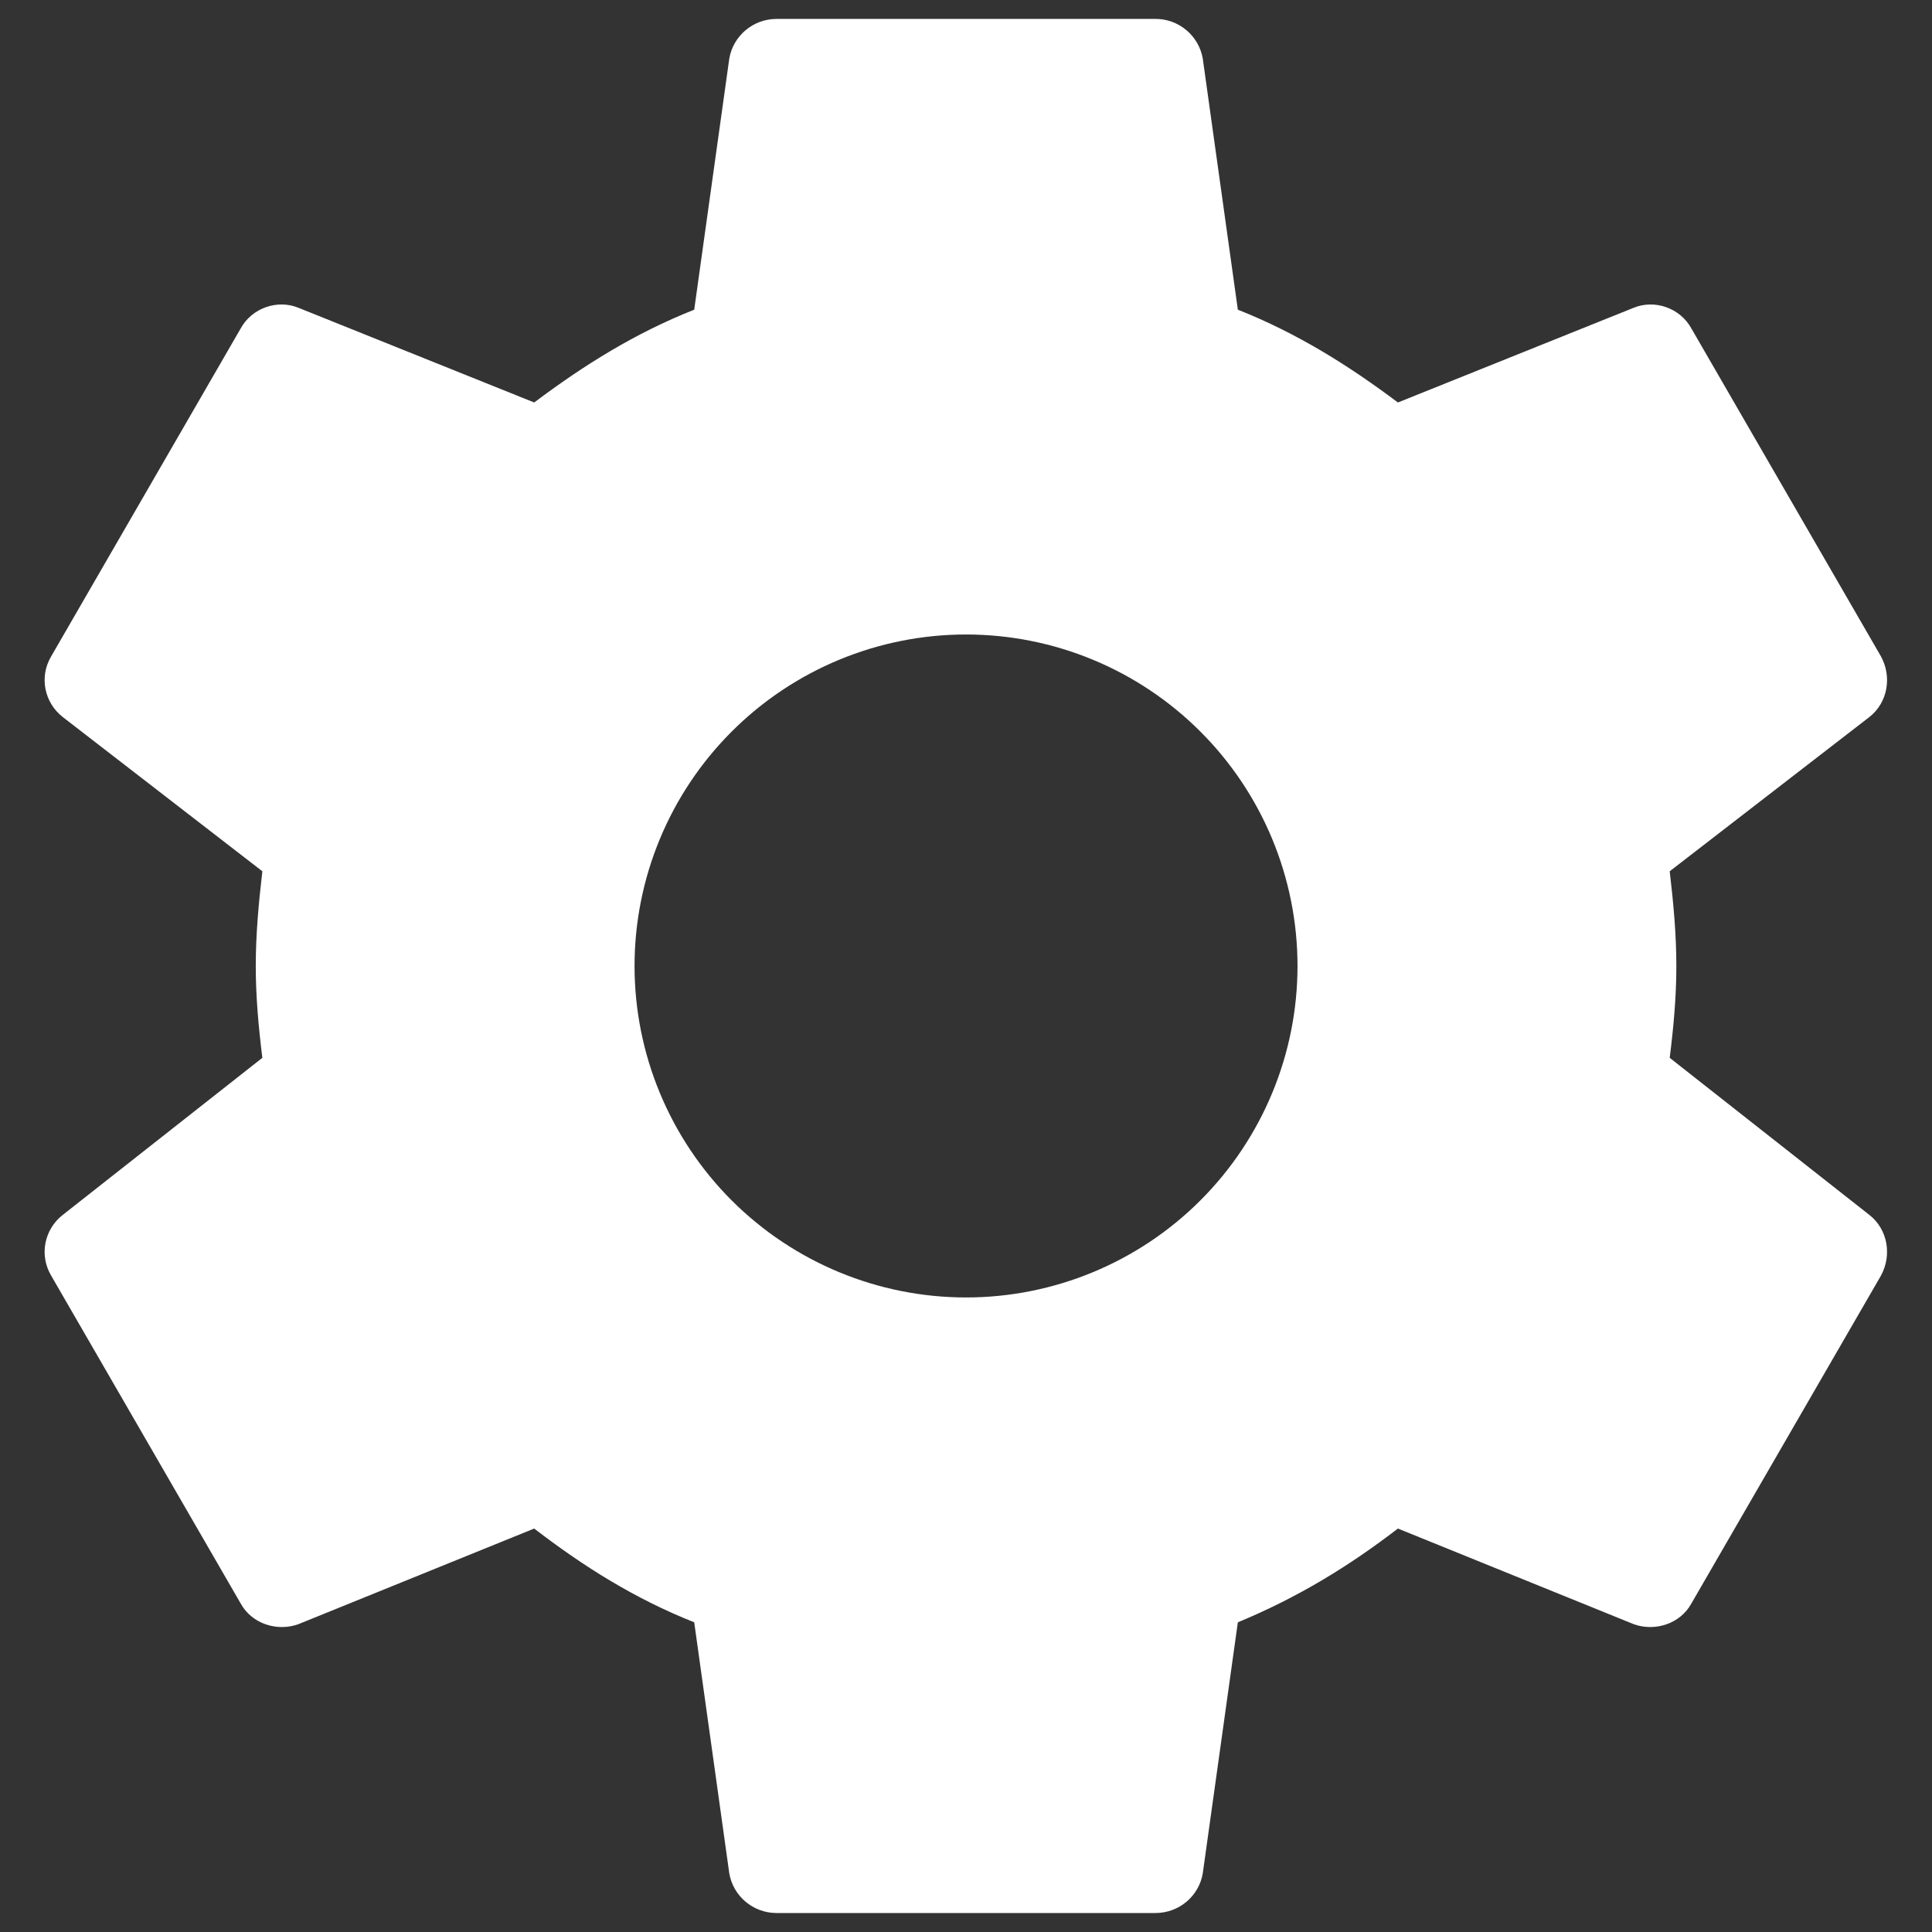 <svg width="34" height="34" viewBox="0 0 34 34" fill="none" xmlns="http://www.w3.org/2000/svg">
<rect x="0" y="0" width="34" height="34" fill="#333333" stroke="none"/>
<path d="M17.001 22.833C15.454 22.833 13.97 22.218 12.876 21.125C11.782 20.03 11.167 18.547 11.167 17C11.167 15.453 11.782 13.969 12.876 12.875C13.97 11.781 15.454 11.166 17.001 11.166C18.548 11.166 20.032 11.781 21.125 12.875C22.22 13.969 22.834 15.453 22.834 17C22.834 18.547 22.22 20.03 21.125 21.125C20.032 22.218 18.548 22.833 17.001 22.833ZM29.384 18.616C29.451 18.083 29.501 17.55 29.501 17C29.501 16.45 29.451 15.9 29.384 15.333L32.901 12.616C33.217 12.366 33.301 11.916 33.101 11.55L29.767 5.783C29.567 5.416 29.117 5.266 28.751 5.416L24.601 7.083C23.734 6.433 22.834 5.866 21.784 5.45L21.167 1.033C21.134 0.837 21.031 0.659 20.879 0.531C20.726 0.402 20.533 0.332 20.334 0.333H13.667C13.251 0.333 12.901 0.633 12.834 1.033L12.217 5.45C11.167 5.866 10.267 6.433 9.401 7.083L5.251 5.416C4.884 5.266 4.434 5.416 4.234 5.783L0.901 11.55C0.684 11.916 0.784 12.366 1.101 12.616L4.617 15.333C4.551 15.9 4.501 16.45 4.501 17C4.501 17.55 4.551 18.083 4.617 18.616L1.101 21.383C0.784 21.633 0.684 22.083 0.901 22.45L4.234 28.216C4.434 28.583 4.884 28.716 5.251 28.583L9.401 26.9C10.267 27.566 11.167 28.133 12.217 28.55L12.834 32.966C12.901 33.366 13.251 33.666 13.667 33.666H20.334C20.751 33.666 21.101 33.366 21.167 32.966L21.784 28.55C22.834 28.116 23.734 27.566 24.601 26.9L28.751 28.583C29.117 28.716 29.567 28.583 29.767 28.216L33.101 22.45C33.301 22.083 33.217 21.633 32.901 21.383L29.384 18.616Z" fill="white"/>
</svg>
